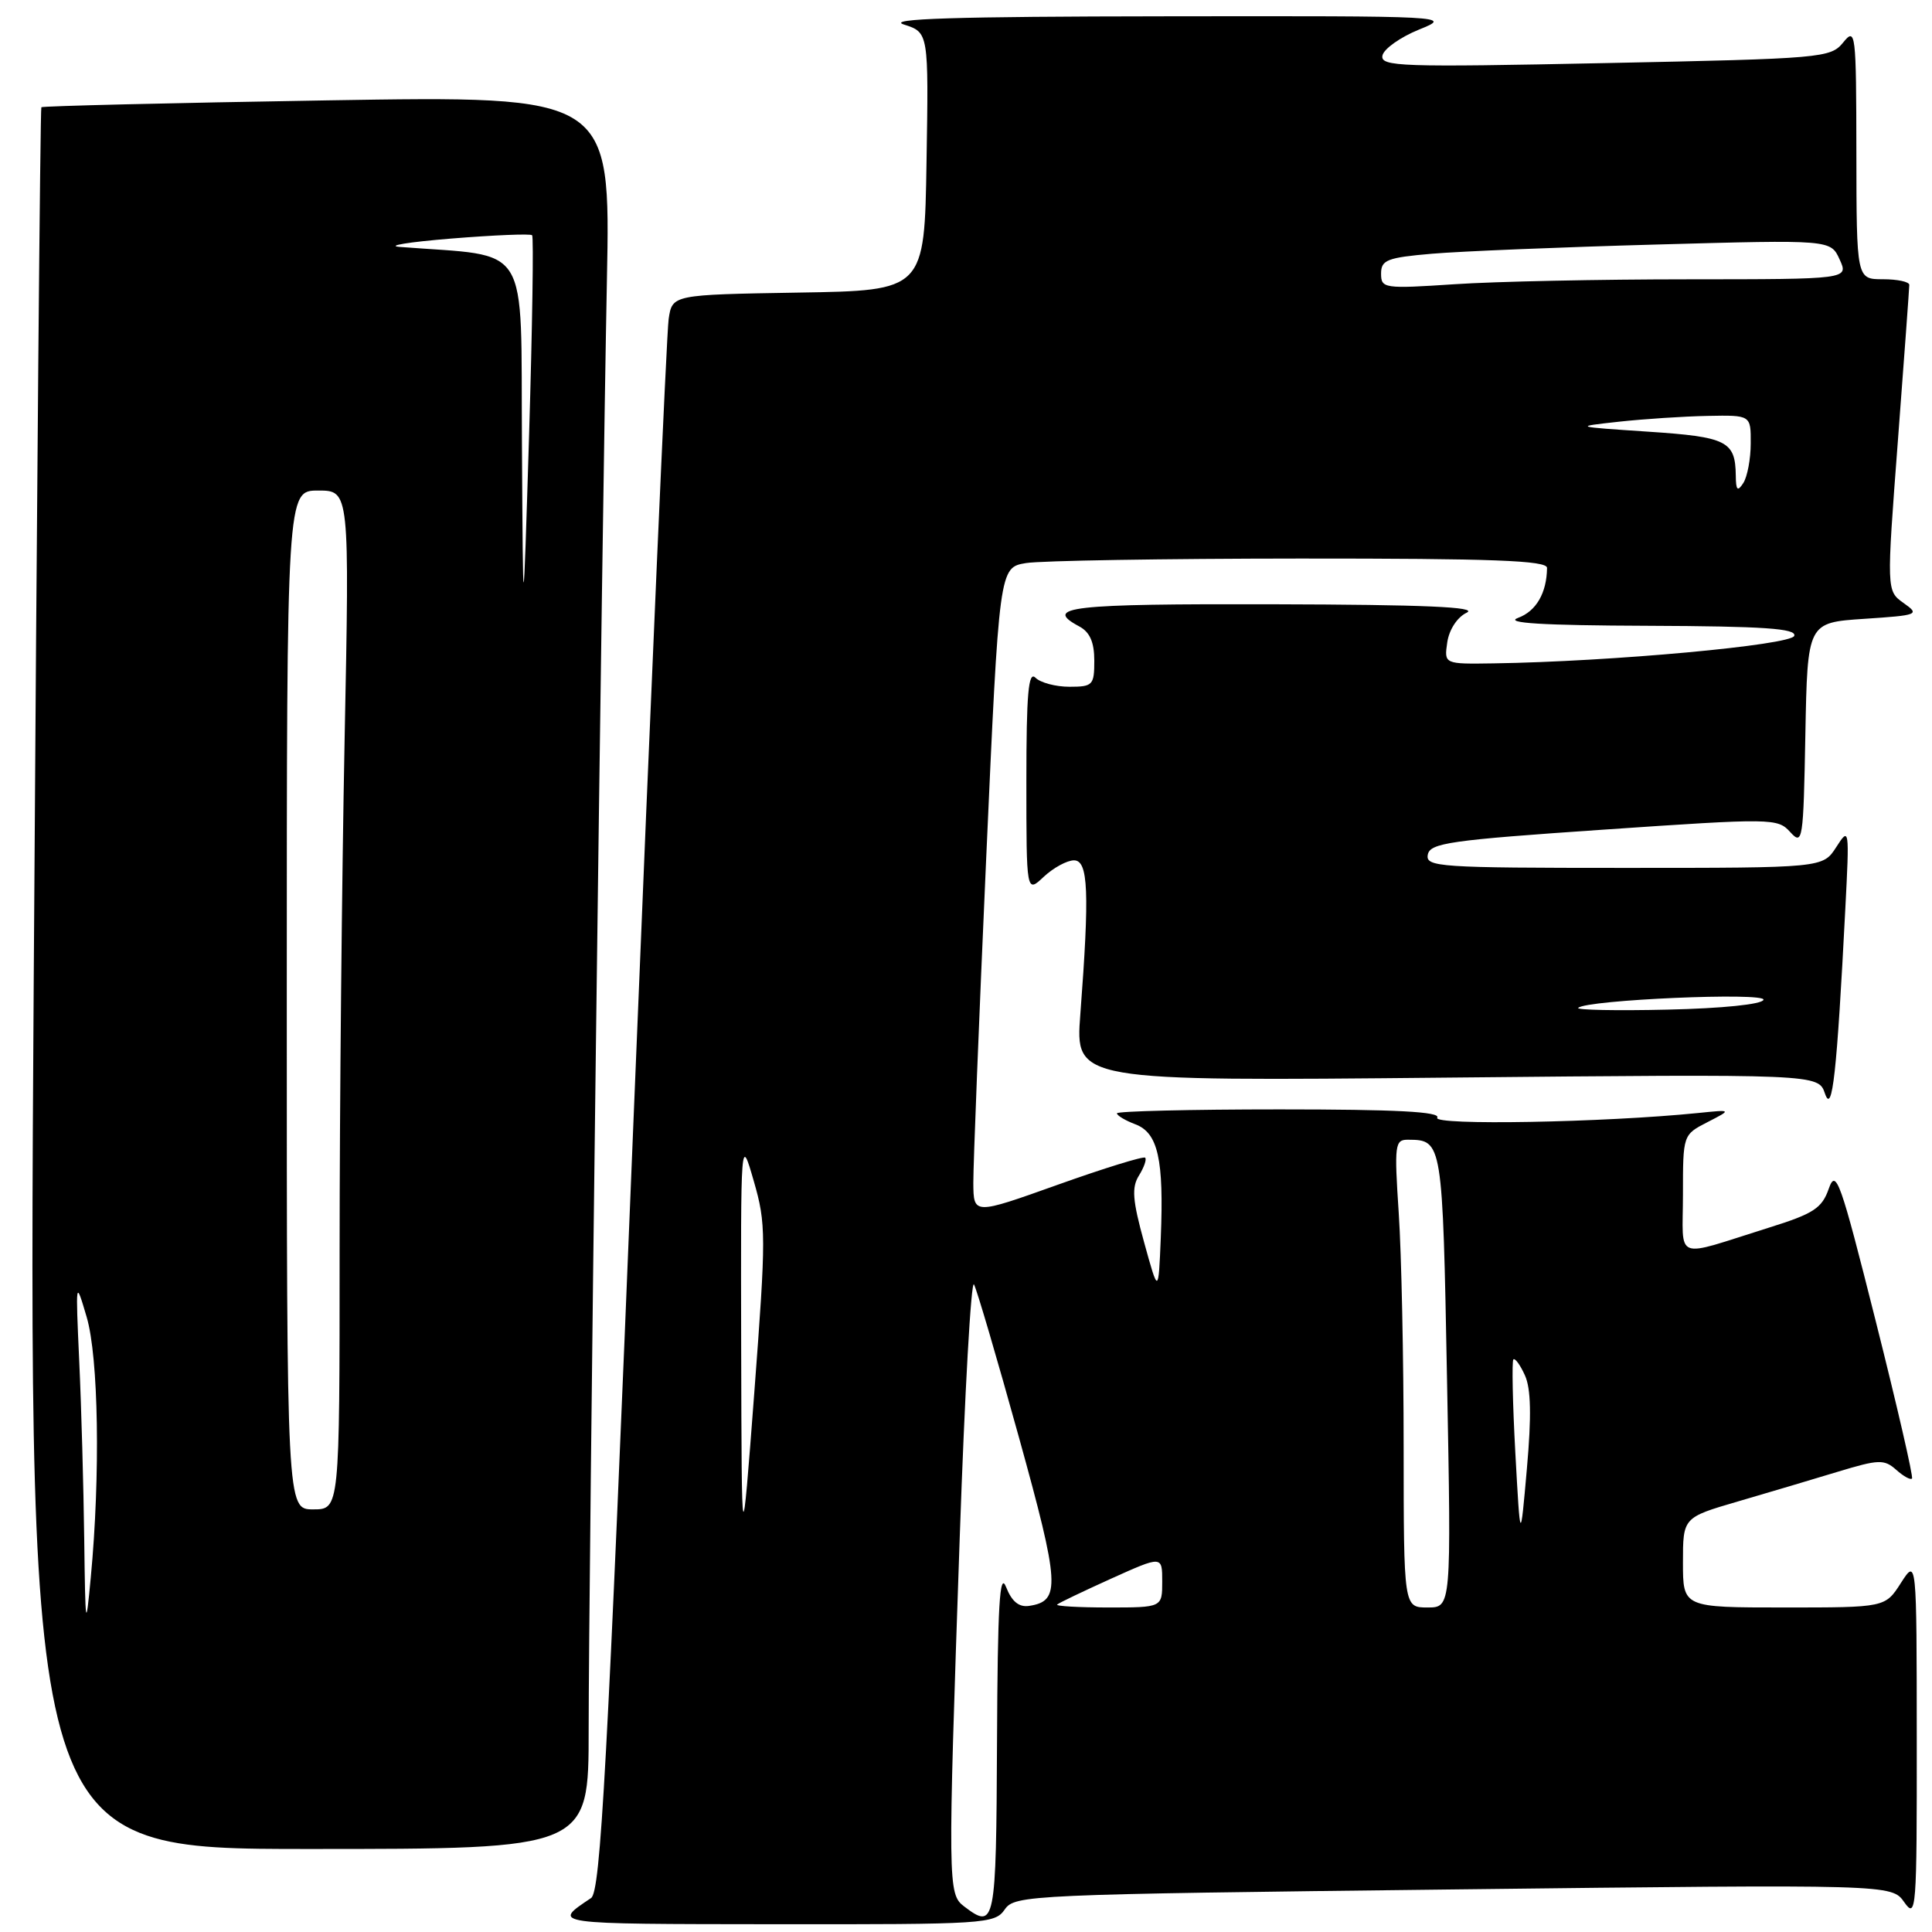 <?xml version="1.0" encoding="UTF-8" standalone="no"?>
<!DOCTYPE svg PUBLIC "-//W3C//DTD SVG 1.1//EN" "http://www.w3.org/Graphics/SVG/1.1/DTD/svg11.dtd" >
<svg xmlns="http://www.w3.org/2000/svg" xmlns:xlink="http://www.w3.org/1999/xlink" version="1.1" viewBox="0 0 256 256">
 <g >
 <path fill="currentColor"
d=" M 133.13 253.02 C 134.46 251.09 136.20 251.02 192.58 250.36 C 250.66 249.68 250.66 249.68 252.33 252.06 C 253.91 254.31 254.00 253.13 253.98 230.47 C 253.97 206.50 253.97 206.50 251.88 209.75 C 249.80 213.00 249.80 213.00 236.40 213.00 C 223.00 213.00 223.00 213.00 223.00 207.04 C 223.00 201.08 223.00 201.08 230.25 198.96 C 234.24 197.80 240.20 196.02 243.50 195.02 C 248.95 193.37 249.66 193.34 251.26 194.76 C 252.22 195.62 253.17 196.14 253.35 195.91 C 253.54 195.68 251.37 186.28 248.53 175.00 C 243.85 156.40 243.28 154.78 242.32 157.51 C 241.42 160.10 240.31 160.82 234.39 162.67 C 221.56 166.69 223.00 167.25 223.00 158.25 C 223.00 150.36 223.00 150.36 226.25 148.69 C 229.50 147.02 229.50 147.02 225.00 147.48 C 212.54 148.74 189.79 149.15 190.44 148.10 C 190.92 147.31 185.00 147.00 169.56 147.00 C 157.70 147.00 148.00 147.24 148.00 147.52 C 148.00 147.81 149.10 148.47 150.45 148.98 C 153.45 150.12 154.23 153.62 153.81 164.00 C 153.50 171.50 153.50 171.50 151.60 164.61 C 150.06 159.03 149.93 157.34 150.92 155.76 C 151.59 154.68 151.96 153.62 151.74 153.40 C 151.52 153.18 146.31 154.79 140.17 156.98 C 129.00 160.97 129.00 160.97 128.97 156.73 C 128.96 154.41 129.72 135.11 130.67 113.85 C 132.40 75.20 132.40 75.20 135.95 74.61 C 137.90 74.29 154.24 74.02 172.25 74.01 C 197.80 74.00 205.00 74.27 204.99 75.25 C 204.95 78.58 203.55 80.99 201.15 81.87 C 199.27 82.56 204.29 82.87 218.33 82.92 C 233.73 82.98 238.07 83.28 237.75 84.25 C 237.35 85.48 213.51 87.67 197.92 87.90 C 191.35 88.00 191.35 88.00 191.77 85.11 C 192.02 83.43 193.09 81.78 194.35 81.18 C 195.90 80.43 188.74 80.12 168.75 80.07 C 141.73 80.00 138.16 80.41 143.00 83.00 C 144.41 83.75 145.00 85.09 145.00 87.54 C 145.00 90.79 144.80 91.00 141.70 91.00 C 139.89 91.00 137.86 90.46 137.20 89.80 C 136.27 88.87 136.00 91.91 136.00 103.47 C 136.00 118.35 136.00 118.35 138.31 116.17 C 139.59 114.98 141.39 114.00 142.31 114.00 C 144.21 114.00 144.38 118.19 143.15 134.39 C 142.47 143.27 142.47 143.27 191.70 142.79 C 240.94 142.31 240.94 142.31 241.82 144.91 C 242.79 147.74 243.39 142.28 244.51 120.50 C 245.07 109.70 245.04 109.55 243.31 112.25 C 241.54 115.00 241.54 115.00 215.20 115.00 C 190.65 115.00 188.88 114.88 189.19 113.25 C 189.48 111.70 192.14 111.32 212.51 109.93 C 234.88 108.40 235.55 108.41 237.22 110.26 C 238.86 112.06 238.96 111.44 239.22 97.33 C 239.50 82.50 239.50 82.50 247.00 82.00 C 254.21 81.52 254.41 81.44 252.23 79.90 C 249.97 78.29 249.97 78.29 251.48 58.40 C 252.31 47.45 252.99 38.16 252.99 37.75 C 253.00 37.34 251.43 37.00 249.50 37.00 C 246.00 37.00 246.00 37.00 245.98 20.25 C 245.96 4.22 245.88 3.59 244.23 5.63 C 242.56 7.68 241.51 7.77 212.68 8.36 C 185.60 8.92 182.89 8.83 183.18 7.36 C 183.36 6.48 185.53 4.94 188.00 3.93 C 192.47 2.13 192.22 2.11 154.50 2.16 C 126.51 2.19 117.36 2.48 119.77 3.25 C 123.05 4.30 123.05 4.30 122.77 21.40 C 122.50 38.50 122.50 38.50 105.79 38.77 C 89.08 39.05 89.08 39.05 88.60 42.27 C 88.33 44.05 86.25 91.62 83.96 148.00 C 80.46 234.57 79.58 250.66 78.32 251.50 C 73.11 254.99 72.74 254.94 102.63 254.97 C 130.56 255.00 131.81 254.92 133.13 253.02 Z  M 78.00 229.25 C 78.00 210.15 79.75 71.10 80.42 37.09 C 80.90 12.68 80.90 12.68 43.33 13.30 C 22.66 13.64 5.63 14.05 5.48 14.21 C 5.33 14.37 4.88 66.36 4.47 129.75 C 3.73 245.00 3.73 245.00 40.87 245.00 C 78.00 245.00 78.00 245.00 78.00 229.25 Z  M 127.75 252.61 C 125.59 250.97 125.58 249.82 127.17 203.70 C 127.83 184.56 128.68 169.49 129.06 170.20 C 129.45 170.92 132.12 180.02 135.01 190.44 C 140.44 210.04 140.57 212.16 136.36 212.79 C 135.02 212.99 134.07 212.22 133.31 210.29 C 132.46 208.13 132.19 212.71 132.11 230.75 C 132.00 255.07 131.86 255.73 127.75 252.61 Z  M 140.08 212.61 C 140.31 212.39 143.54 210.85 147.25 209.17 C 154.00 206.13 154.00 206.13 154.00 209.56 C 154.00 213.00 154.00 213.00 146.83 213.00 C 142.89 213.00 139.85 212.82 140.08 212.61 Z  M 185.99 191.75 C 185.99 180.06 185.70 166.11 185.34 160.75 C 184.74 151.61 184.82 151.00 186.60 151.02 C 191.13 151.05 191.15 151.19 191.74 182.87 C 192.31 213.00 192.31 213.00 189.15 213.00 C 186.00 213.00 186.00 213.00 185.99 191.75 Z  M 98.21 178.50 C 98.15 150.50 98.15 150.50 99.88 156.50 C 101.52 162.17 101.52 163.72 99.95 184.50 C 98.28 206.50 98.28 206.50 98.21 178.50 Z  M 200.79 192.51 C 200.43 185.92 200.32 180.35 200.53 180.13 C 200.75 179.92 201.44 180.86 202.06 182.24 C 202.86 183.99 202.94 187.64 202.32 194.61 C 201.45 204.50 201.45 204.50 200.79 192.51 Z  M 209.12 133.55 C 210.19 132.48 234.02 131.45 233.67 132.48 C 233.48 133.08 228.20 133.62 220.97 133.78 C 214.17 133.94 208.84 133.83 209.12 133.55 Z  M 230.00 63.00 C 229.94 58.45 228.83 57.89 218.40 57.20 C 208.50 56.54 208.50 56.54 214.50 55.88 C 217.80 55.52 223.09 55.17 226.25 55.11 C 232.00 55.00 232.00 55.00 231.98 58.75 C 231.98 60.81 231.53 63.17 231.00 64.00 C 230.23 65.19 230.02 64.98 230.00 63.00 Z  M 183.00 36.25 C 183.00 34.45 183.80 34.13 189.75 33.62 C 193.46 33.30 206.87 32.75 219.53 32.40 C 242.57 31.76 242.57 31.76 243.76 34.38 C 244.96 37.00 244.96 37.00 223.73 37.01 C 212.05 37.01 198.11 37.30 192.75 37.66 C 183.38 38.28 183.00 38.22 183.00 36.25 Z  M 11.16 203.91 C 11.07 196.98 10.78 186.40 10.50 180.41 C 10.01 169.54 10.01 169.52 11.48 174.50 C 13.06 179.83 13.31 195.49 12.03 209.00 C 11.37 216.05 11.31 215.75 11.16 203.91 Z  M 38.00 132.50 C 38.00 65.00 38.00 65.00 42.16 65.00 C 46.32 65.00 46.32 65.00 45.66 98.16 C 45.30 116.40 45.00 146.78 45.00 165.66 C 45.00 200.00 45.00 200.00 41.50 200.00 C 38.00 200.00 38.00 200.00 38.00 132.50 Z  M 69.16 58.83 C 68.98 31.58 70.54 34.09 53.00 32.72 C 51.08 32.57 54.14 32.07 59.80 31.61 C 65.47 31.15 70.29 30.95 70.51 31.17 C 70.72 31.39 70.54 43.25 70.11 57.53 C 69.31 83.50 69.31 83.50 69.16 58.83 Z "/>
</g>
</svg>
